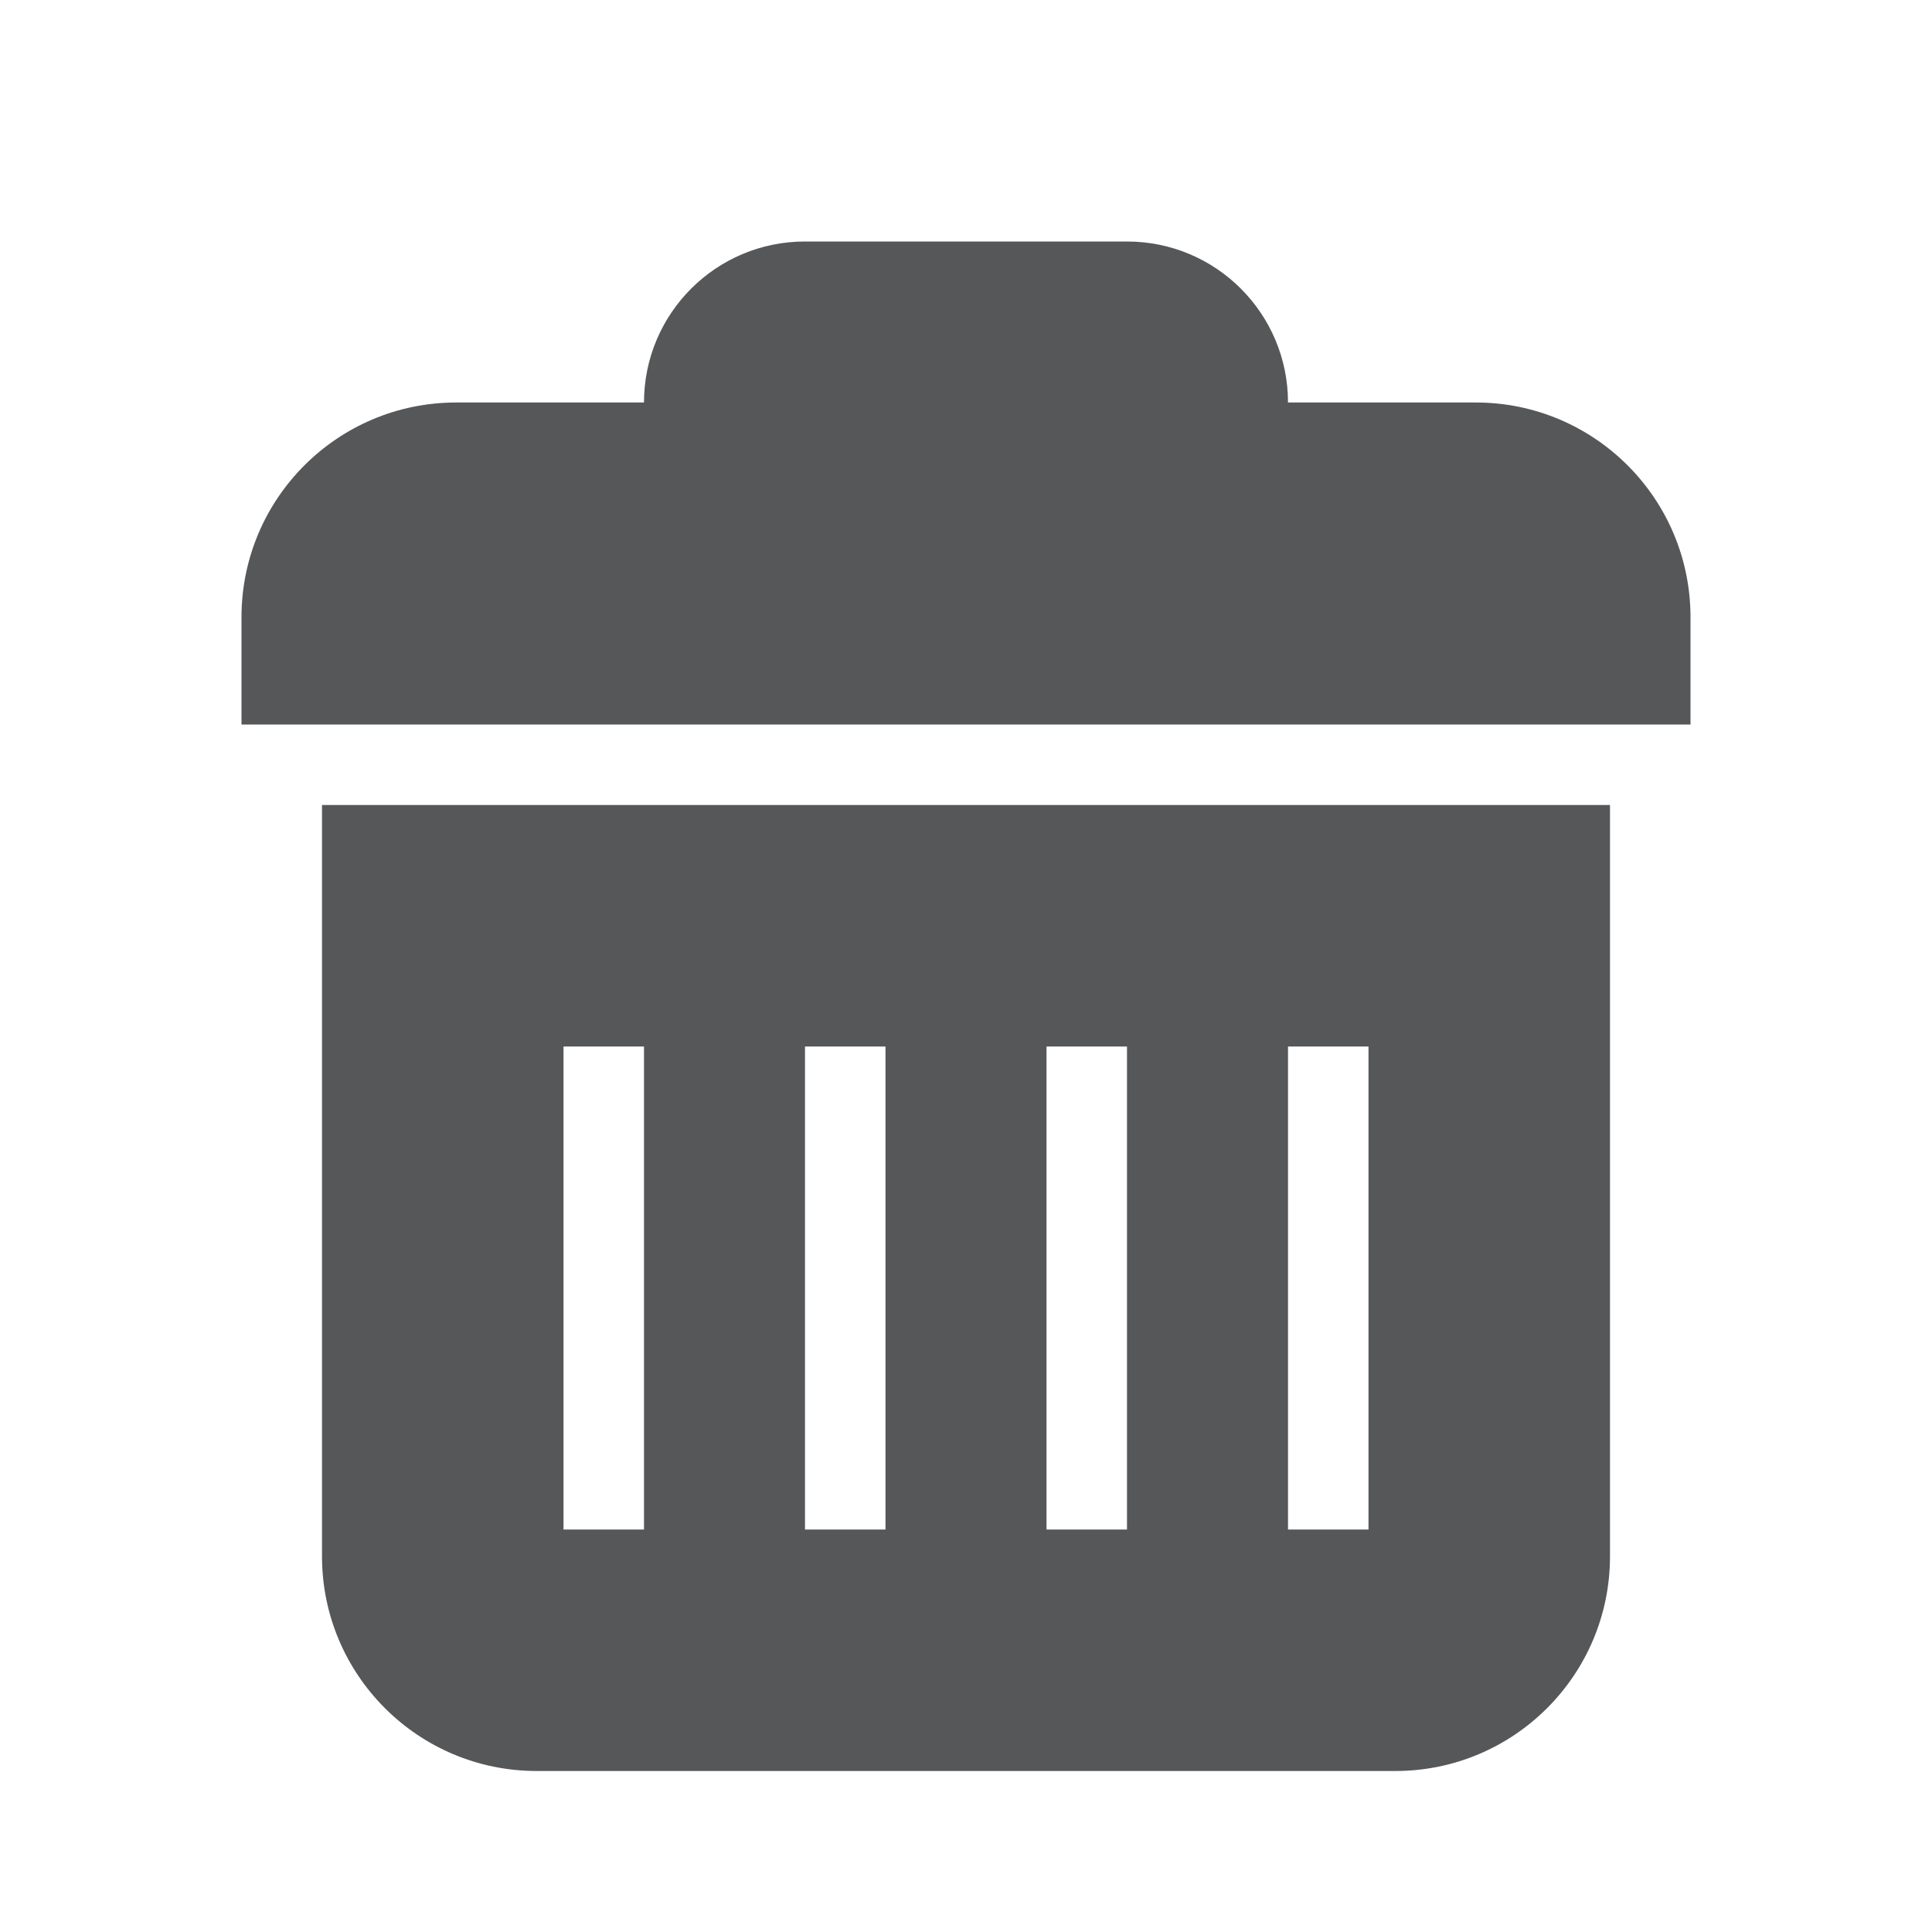 <svg width="24" height="24" viewBox="0 0 24 24" fill="none" xmlns="http://www.w3.org/2000/svg">
<path d="M8 5C8 3.895 8.895 3 10 3H14C15.105 3 16 3.895 16 5H18.333C19.806 5 21 6.194 21 7.667V9H3V7.667C3 6.194 4.194 5 5.667 5H8Z" fill="#555758"/>
<path fill-rule="evenodd" clip-rule="evenodd" d="M4 10H20V19.333C20 20.806 18.806 22 17.333 22H6.667C5.194 22 4 20.806 4 19.333V10ZM8 13H7V19H8V13ZM10 13H11V19H10V13ZM13 13H14V19H13V13ZM16 13H17V19H16V13Z" fill="#555758"/>
</svg>
